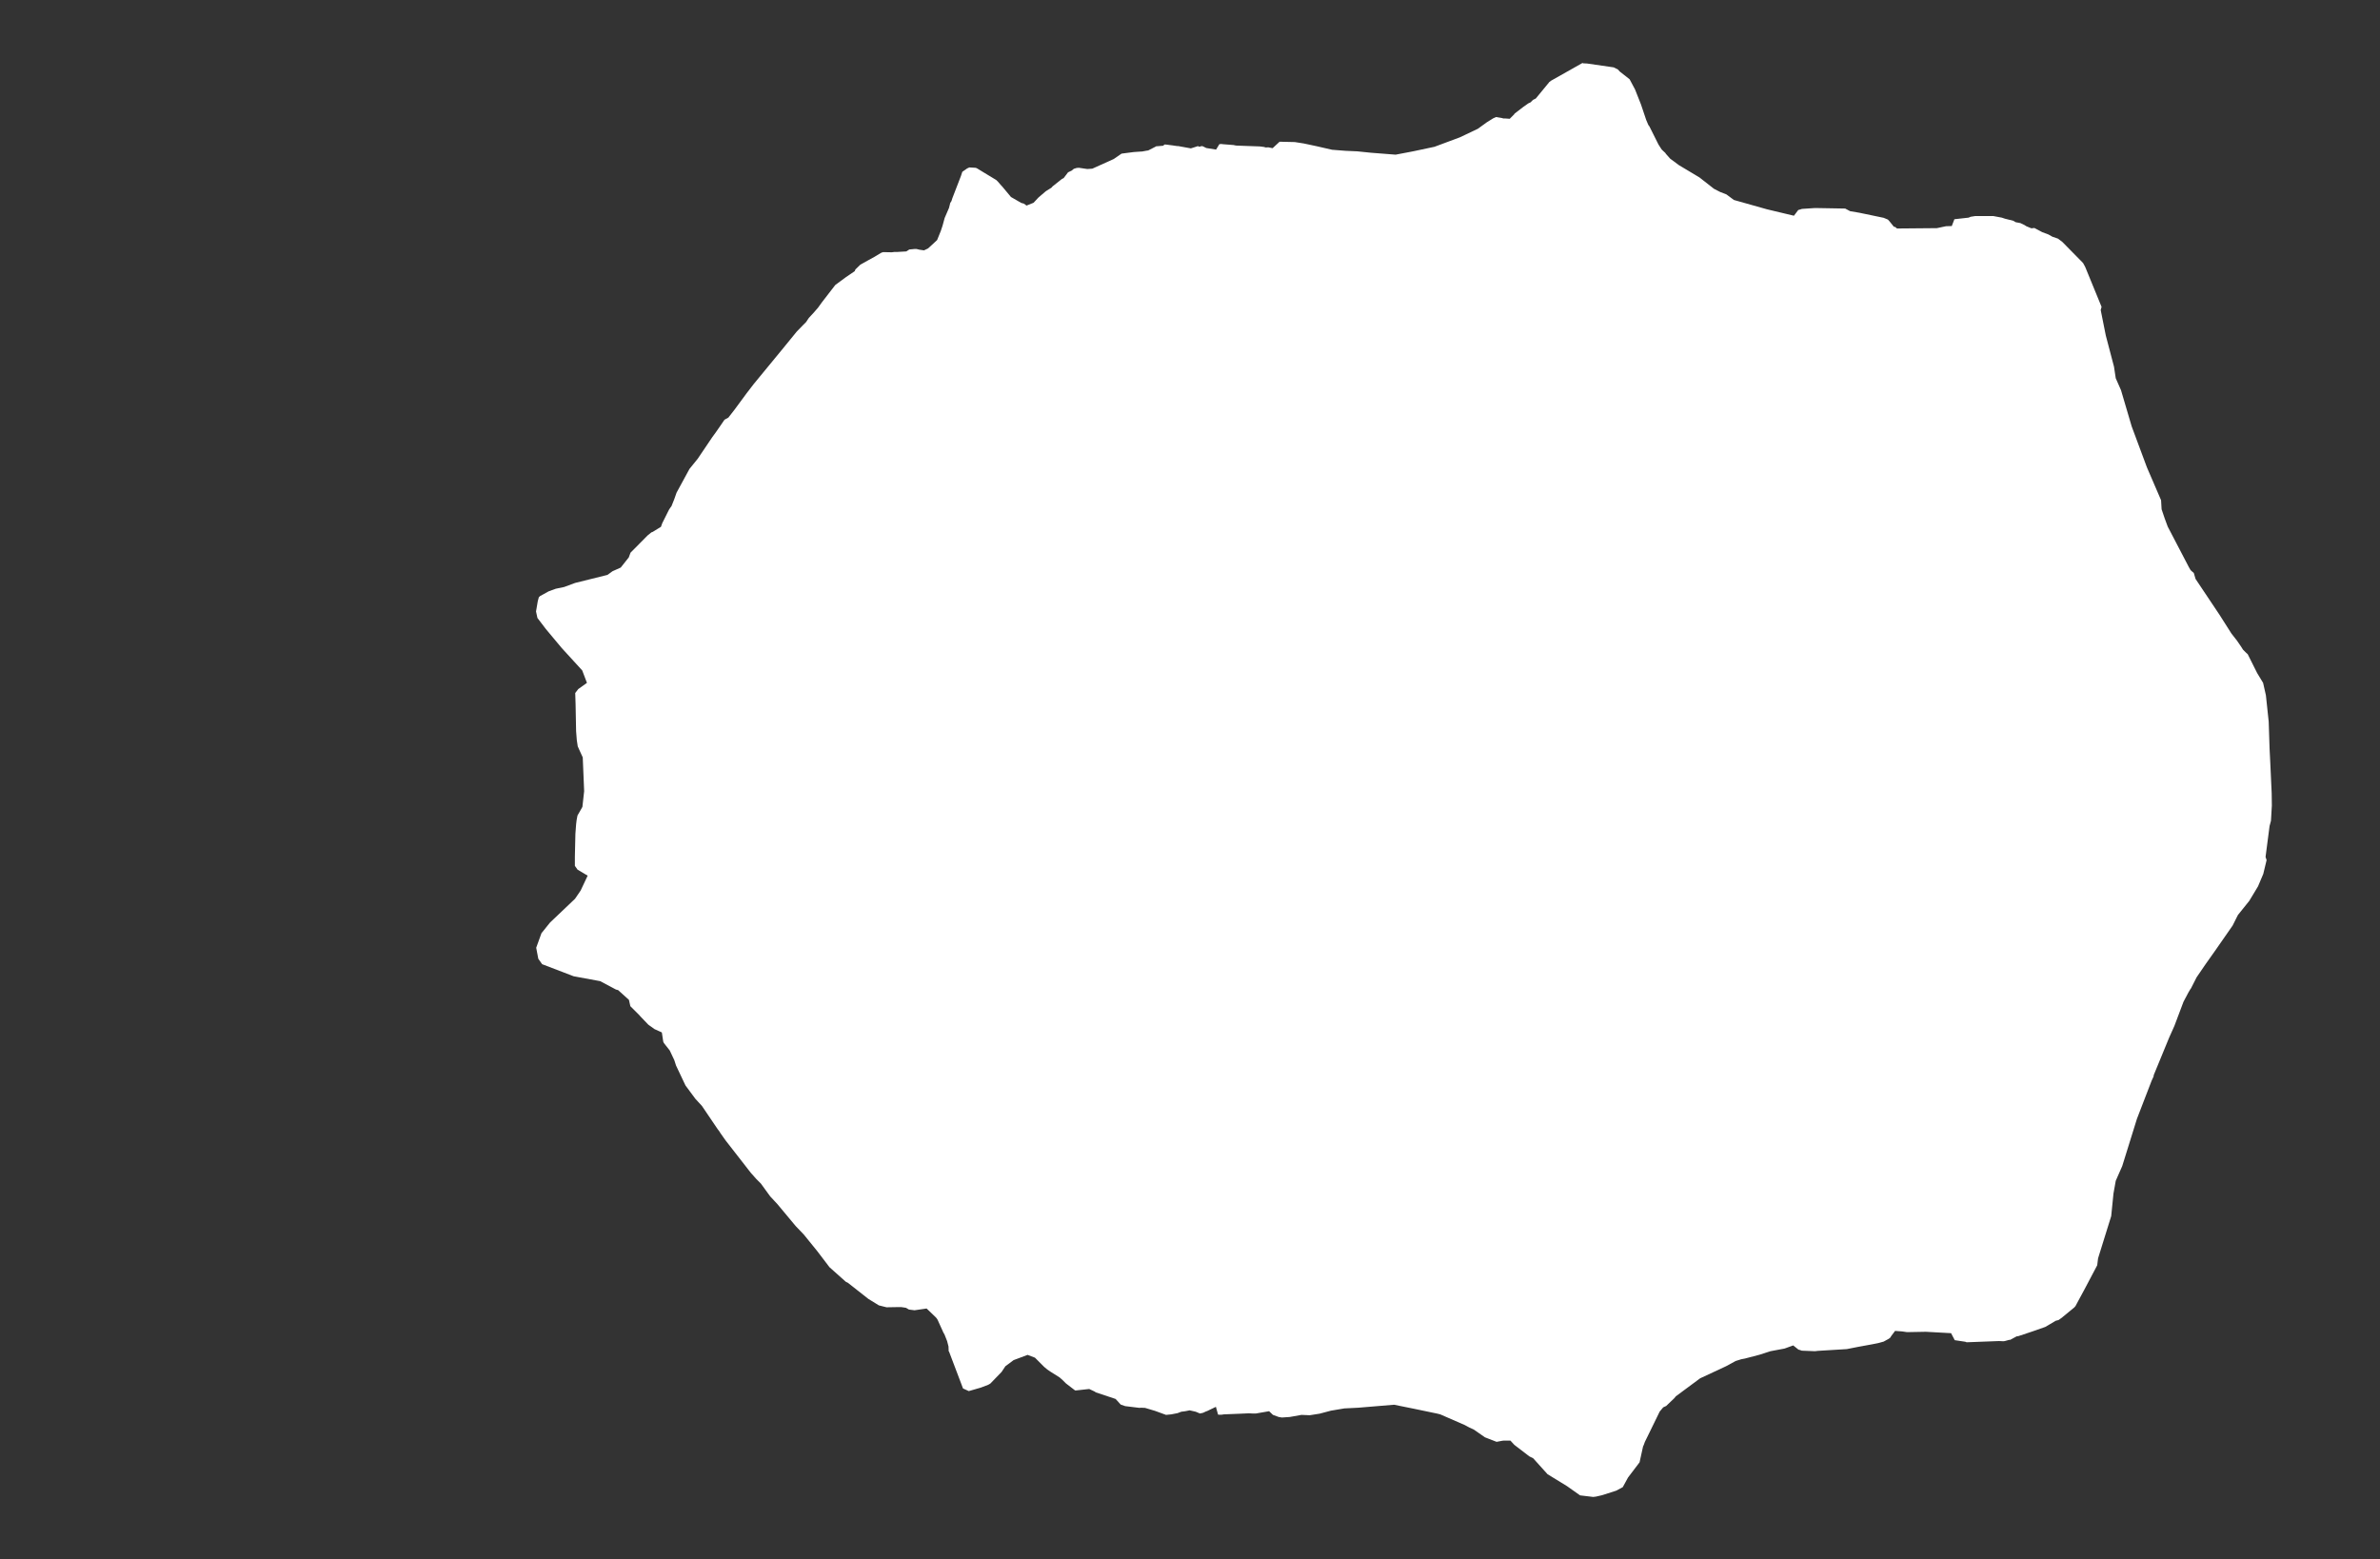 <svg width="13.6" height="8.911">
<rect width="100%" height="100%" fill="#333333" stroke="none"/>
<polygon type="contour" points="9.047,0.362 9.069,0.363 9.221,0.385 9.245,0.397 9.256,0.409 9.312,0.453 9.343,0.511 9.377,0.597 9.407,0.686 9.419,0.714 9.424,0.721 9.425,0.722 9.477,0.826 9.495,0.854 9.501,0.86 9.516,0.874 9.52,0.88 9.544,0.907 9.594,0.944 9.711,1.014 9.794,1.079 9.829,1.097 9.865,1.111 9.908,1.143 10.096,1.196 10.209,1.223 10.251,1.233 10.276,1.2 10.281,1.199 10.297,1.194 10.372,1.189 10.544,1.192 10.572,1.207 10.625,1.216 10.764,1.245 10.788,1.255 10.798,1.266 10.822,1.296 10.829,1.297 10.84,1.306 11.068,1.304 11.12,1.293 11.153,1.292 11.168,1.253 11.249,1.244 11.261,1.239 11.286,1.235 11.391,1.235 11.439,1.244 11.457,1.25 11.505,1.262 11.518,1.27 11.545,1.275 11.568,1.286 11.579,1.293 11.608,1.305 11.625,1.303 11.67,1.327 11.705,1.34 11.728,1.353 11.76,1.364 11.785,1.383 11.903,1.503 11.907,1.51 11.916,1.527 12.009,1.754 12.004,1.772 12.033,1.917 12.08,2.096 12.09,2.162 12.12,2.23 12.181,2.437 12.268,2.671 12.349,2.859 12.352,2.911 12.37,2.964 12.387,3.01 12.507,3.24 12.516,3.256 12.521,3.262 12.536,3.275 12.546,3.309 12.683,3.514 12.751,3.621 12.783,3.662 12.807,3.697 12.817,3.713 12.836,3.732 12.844,3.739 12.898,3.847 12.932,3.903 12.948,3.974 12.964,4.125 12.969,4.279 12.973,4.359 12.981,4.533 12.982,4.604 12.977,4.691 12.969,4.721 12.946,4.898 12.952,4.916 12.933,4.995 12.903,5.066 12.853,5.149 12.788,5.23 12.758,5.29 12.662,5.428 12.604,5.51 12.552,5.586 12.52,5.649 12.515,5.656 12.505,5.673 12.477,5.726 12.425,5.864 12.395,5.931 12.307,6.145 12.306,6.153 12.295,6.177 12.211,6.395 12.127,6.665 12.09,6.749 12.077,6.822 12.064,6.951 11.989,7.192 11.984,7.232 11.908,7.376 11.876,7.435 11.86,7.465 11.853,7.473 11.786,7.528 11.784,7.53 11.777,7.535 11.763,7.545 11.747,7.549 11.688,7.584 11.611,7.611 11.584,7.62 11.533,7.637 11.524,7.638 11.487,7.658 11.482,7.658 11.456,7.665 11.449,7.666 11.445,7.666 11.423,7.665 11.238,7.672 11.23,7.669 11.17,7.66 11.149,7.62 11.005,7.612 10.897,7.614 10.87,7.61 10.829,7.607 10.808,7.635 10.801,7.646 10.793,7.652 10.764,7.668 10.739,7.675 10.701,7.683 10.619,7.698 10.553,7.711 10.389,7.721 10.371,7.723 10.296,7.72 10.285,7.716 10.277,7.714 10.247,7.69 10.197,7.708 10.117,7.723 10.055,7.743 9.971,7.765 9.95,7.769 9.918,7.779 9.863,7.809 9.715,7.878 9.576,7.981 9.572,7.986 9.567,7.992 9.521,8.036 9.504,8.044 9.484,8.068 9.399,8.242 9.394,8.256 9.392,8.261 9.389,8.267 9.369,8.358 9.303,8.445 9.273,8.5 9.236,8.52 9.155,8.546 9.12,8.554 9.104,8.556 9.029,8.547 8.954,8.494 8.843,8.426 8.761,8.335 8.739,8.324 8.653,8.258 8.631,8.234 8.592,8.234 8.584,8.235 8.552,8.241 8.508,8.224 8.485,8.215 8.422,8.171 8.394,8.158 8.37,8.145 8.23,8.084 8.214,8.08 8.08,8.052 7.966,8.029 7.762,8.046 7.682,8.05 7.605,8.063 7.541,8.08 7.484,8.089 7.437,8.087 7.37,8.099 7.325,8.102 7.307,8.099 7.274,8.087 7.252,8.066 7.177,8.079 7.165,8.079 7.16,8.079 7.156,8.079 7.136,8.078 7.093,8.08 6.994,8.084 6.98,8.086 6.962,8.086 6.96,8.084 6.948,8.041 6.896,8.066 6.894,8.066 6.875,8.075 6.857,8.079 6.852,8.077 6.833,8.069 6.798,8.061 6.773,8.066 6.75,8.069 6.729,8.077 6.693,8.084 6.663,8.087 6.6,8.064 6.543,8.047 6.518,8.046 6.512,8.047 6.43,8.037 6.404,8.028 6.375,7.996 6.261,7.958 6.256,7.954 6.224,7.939 6.151,7.947 6.143,7.947 6.091,7.907 6.073,7.889 6.055,7.873 6.001,7.839 5.985,7.828 5.967,7.813 5.914,7.76 5.872,7.744 5.792,7.774 5.745,7.809 5.723,7.842 5.659,7.908 5.647,7.915 5.605,7.931 5.536,7.951 5.503,7.936 5.423,7.725 5.421,7.724 5.42,7.696 5.412,7.665 5.397,7.627 5.391,7.617 5.358,7.544 5.353,7.536 5.348,7.53 5.295,7.479 5.226,7.489 5.194,7.485 5.177,7.475 5.151,7.471 5.125,7.471 5.066,7.472 5.022,7.461 4.962,7.424 4.845,7.332 4.833,7.326 4.74,7.243 4.67,7.151 4.593,7.056 4.547,7.008 4.442,6.882 4.401,6.838 4.348,6.765 4.322,6.739 4.29,6.703 4.146,6.518 4.115,6.474 4.111,6.467 4.101,6.454 4.011,6.321 3.974,6.281 3.917,6.204 3.863,6.09 3.853,6.059 3.827,6.004 3.794,5.962 3.79,5.954 3.782,5.901 3.74,5.882 3.705,5.857 3.659,5.809 3.655,5.804 3.602,5.751 3.594,5.715 3.532,5.659 3.52,5.656 3.43,5.608 3.278,5.58 3.098,5.511 3.076,5.48 3.064,5.417 3.094,5.334 3.143,5.273 3.286,5.137 3.318,5.09 3.358,5.005 3.303,4.972 3.3,4.971 3.3,4.97 3.285,4.949 3.285,4.896 3.288,4.766 3.292,4.712 3.295,4.687 3.3,4.661 3.315,4.635 3.328,4.612 3.338,4.522 3.33,4.329 3.309,4.283 3.302,4.267 3.301,4.265 3.301,4.263 3.296,4.23 3.292,4.179 3.289,4.023 3.287,3.961 3.304,3.939 3.304,3.939 3.305,3.938 3.354,3.903 3.327,3.832 3.21,3.704 3.119,3.595 3.071,3.532 3.063,3.495 3.073,3.436 3.079,3.414 3.086,3.407 3.135,3.38 3.176,3.365 3.224,3.355 3.286,3.332 3.471,3.286 3.5,3.265 3.547,3.244 3.593,3.186 3.603,3.159 3.701,3.06 3.722,3.043 3.73,3.04 3.777,3.011 3.784,2.991 3.823,2.913 3.831,2.901 3.837,2.893 3.853,2.853 3.866,2.816 3.94,2.68 3.987,2.622 4.07,2.499 4.089,2.473 4.114,2.437 4.14,2.399 4.162,2.387 4.197,2.342 4.267,2.247 4.307,2.195 4.478,1.987 4.553,1.895 4.587,1.86 4.606,1.841 4.622,1.817 4.649,1.788 4.675,1.758 4.695,1.73 4.773,1.629 4.834,1.584 4.884,1.55 4.888,1.54 4.916,1.513 4.946,1.496 4.997,1.468 5.037,1.444 5.047,1.441 5.096,1.442 5.111,1.44 5.129,1.44 5.179,1.437 5.196,1.426 5.227,1.423 5.237,1.423 5.253,1.427 5.28,1.431 5.303,1.42 5.313,1.411 5.355,1.372 5.376,1.32 5.386,1.29 5.398,1.246 5.423,1.188 5.43,1.16 5.437,1.149 5.442,1.133 5.491,1.006 5.499,0.982 5.526,0.963 5.539,0.957 5.574,0.959 5.581,0.961 5.617,0.983 5.693,1.029 5.703,1.039 5.722,1.061 5.727,1.066 5.777,1.126 5.836,1.16 5.851,1.164 5.866,1.175 5.906,1.159 5.934,1.129 5.976,1.093 6.008,1.073 6.015,1.065 6.068,1.023 6.078,1.018 6.1,0.989 6.103,0.985 6.124,0.975 6.136,0.965 6.152,0.96 6.165,0.959 6.206,0.965 6.214,0.966 6.242,0.964 6.364,0.909 6.409,0.878 6.479,0.869 6.523,0.866 6.526,0.866 6.553,0.861 6.561,0.86 6.602,0.839 6.607,0.836 6.61,0.836 6.647,0.833 6.654,0.826 6.656,0.826 6.661,0.826 6.7,0.831 6.727,0.835 6.731,0.835 6.733,0.835 6.766,0.841 6.805,0.848 6.824,0.842 6.846,0.835 6.852,0.839 6.867,0.835 6.873,0.836 6.893,0.846 6.949,0.855 6.968,0.824 6.981,0.823 6.985,0.824 7.049,0.829 7.063,0.832 7.116,0.834 7.2,0.837 7.223,0.84 7.233,0.843 7.247,0.842 7.272,0.847 7.312,0.81 7.399,0.812 7.45,0.82 7.525,0.836 7.612,0.856 7.689,0.862 7.756,0.865 7.834,0.873 7.975,0.884 8.064,0.867 8.084,0.863 8.197,0.839 8.342,0.785 8.445,0.736 8.496,0.699 8.533,0.676 8.549,0.669 8.584,0.675 8.59,0.677 8.6,0.677 8.627,0.679 8.646,0.66 8.653,0.653 8.654,0.65 8.706,0.61 8.733,0.591 8.746,0.585 8.76,0.571 8.776,0.563 8.845,0.479 8.85,0.473 8.853,0.469 8.853,0.469 8.854,0.468 8.855,0.468 8.862,0.462 9.039,0.362 9.043,0.36" style="fill: white" />
</svg>
